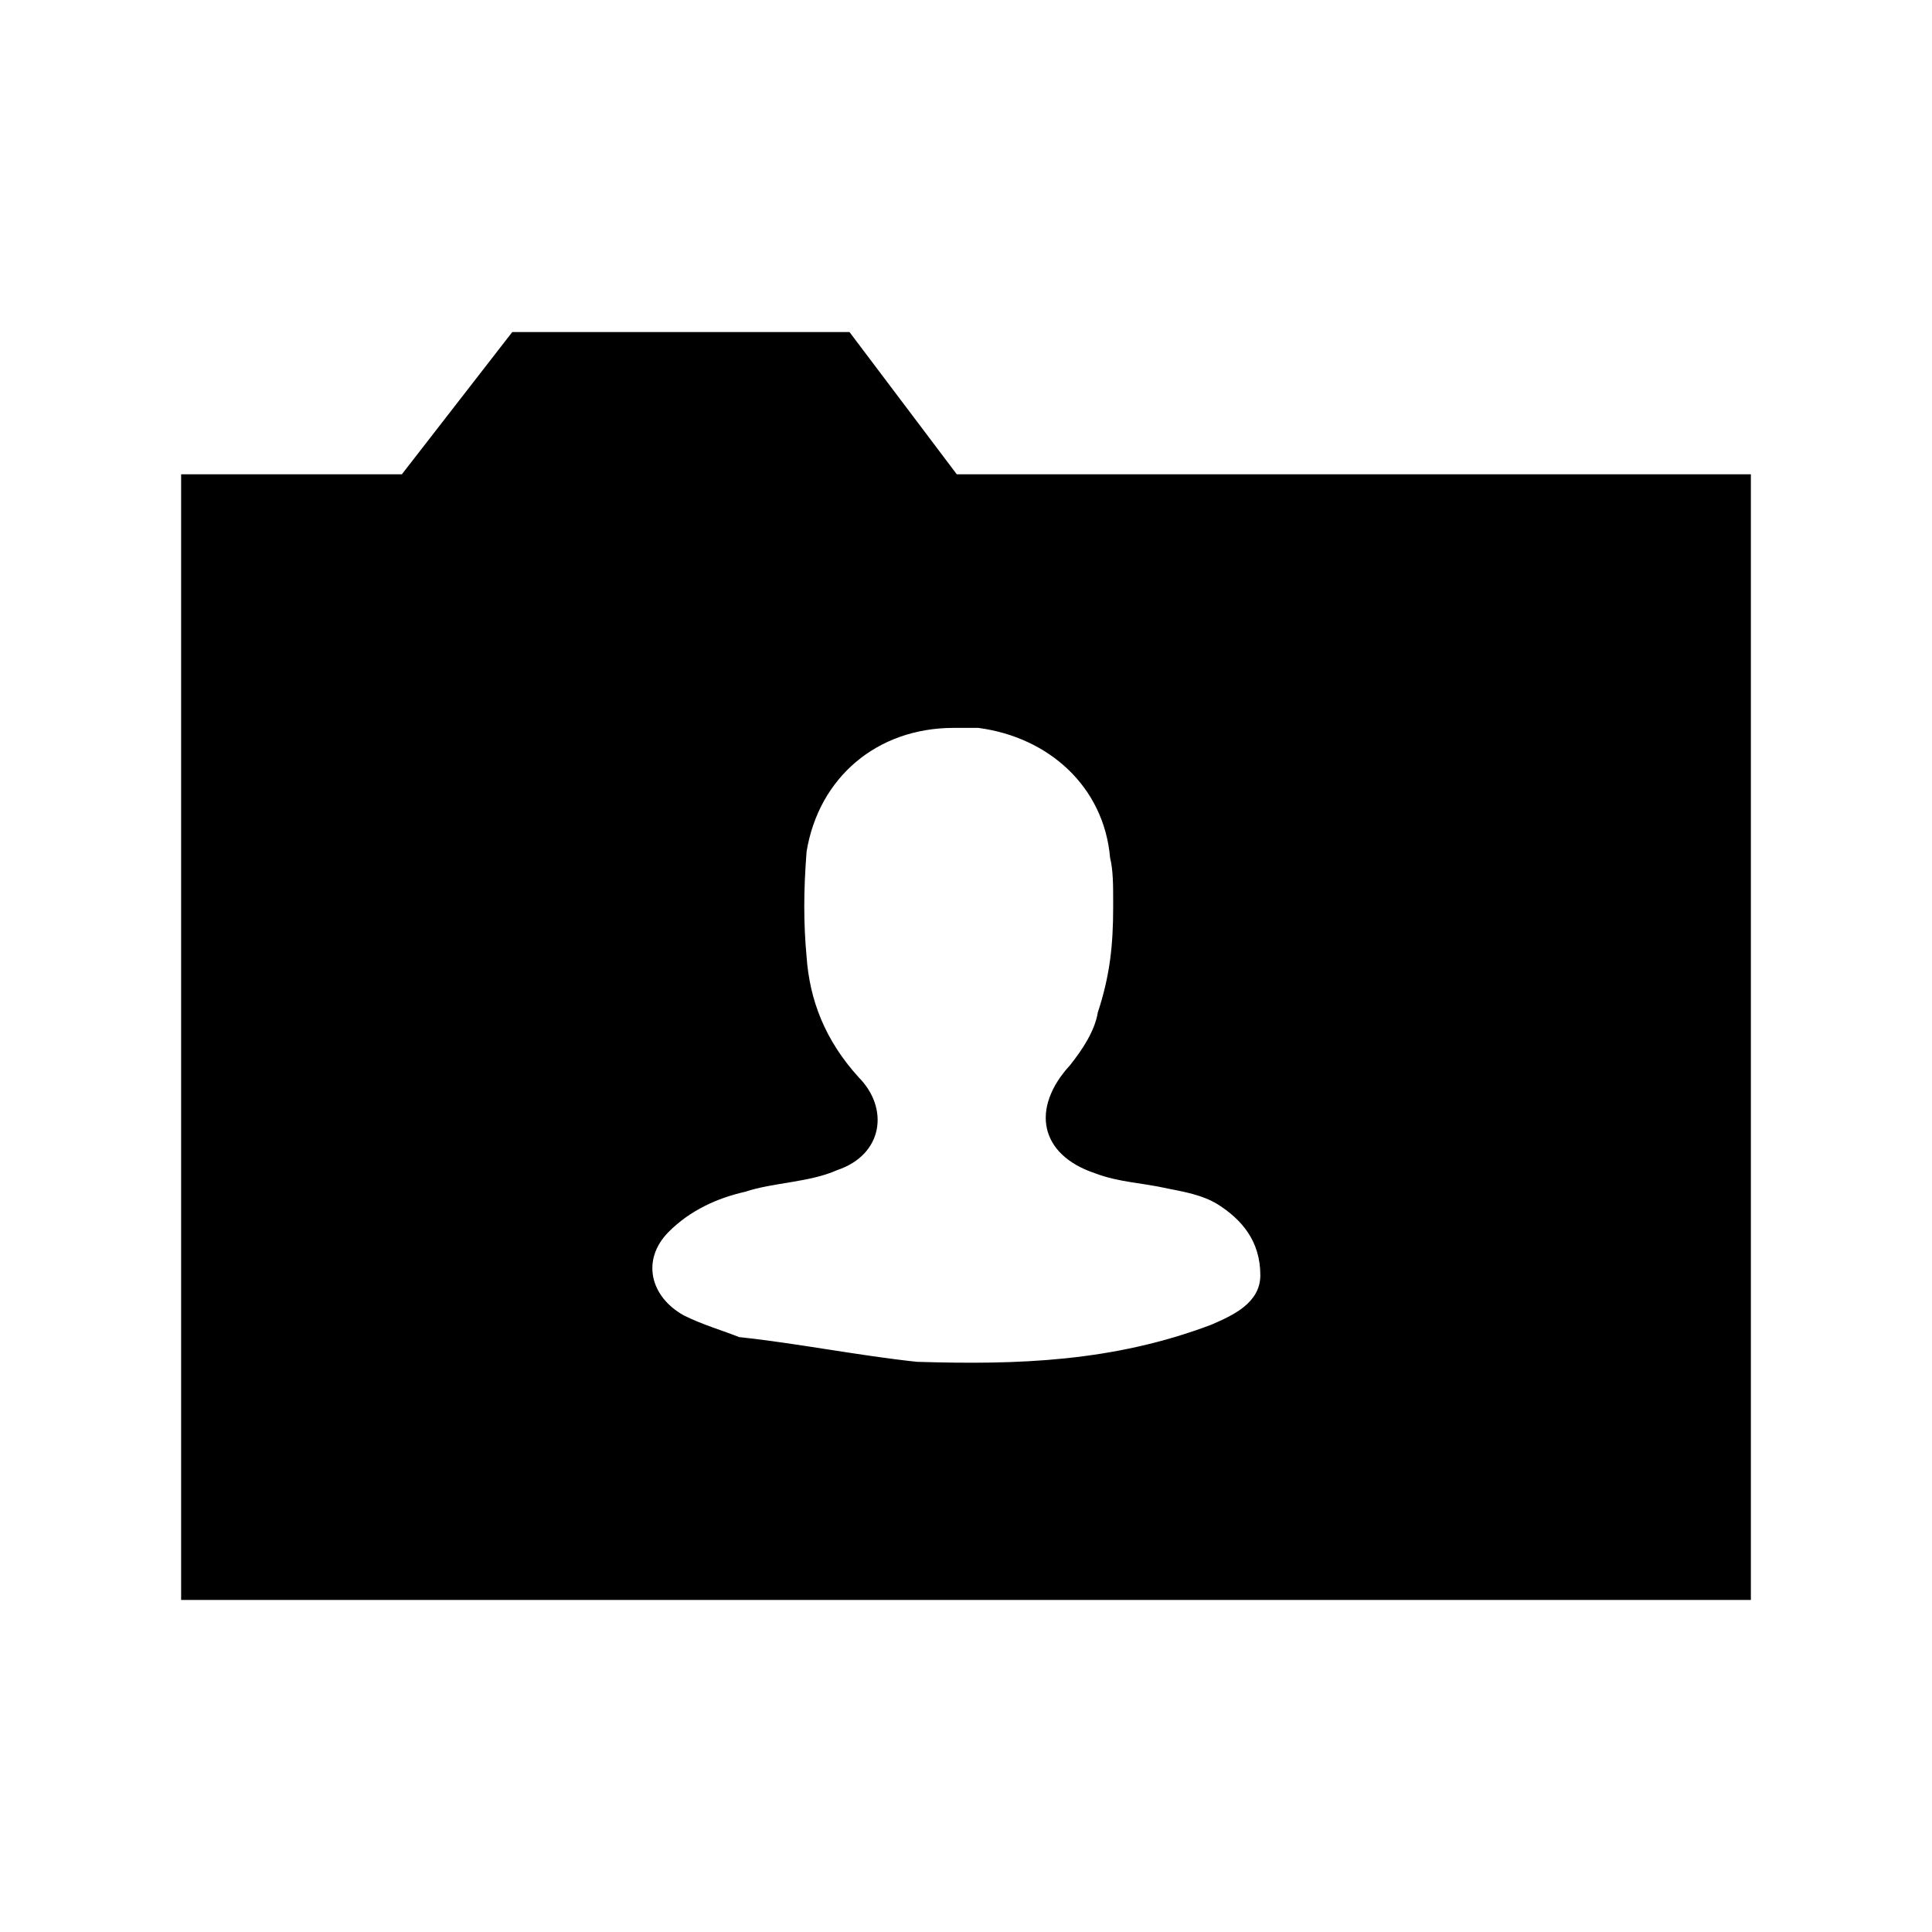 <?xml version="1.0" encoding="UTF-8"?>
<svg width="64px" height="64px" viewBox="0 0 64 64" version="1.1" xmlns="http://www.w3.org/2000/svg" xmlns:xlink="http://www.w3.org/1999/xlink">
    <!-- Generator: Sketch 52.6 (67491) - http://www.bohemiancoding.com/sketch -->
    <title>folder-user</title>
    <desc>Created with Sketch.</desc>
    <g id="folder-user" stroke="none" stroke-width="1" fill="none" fill-rule="evenodd">
        <g id="icon-folder-user" transform="translate(6, 11)" fill="#000000" fill-rule="nonzero">
            <path d="M25.695,4.712 L52,4.712 L52,42 L0,42 L0,4.712 L7.312,4.712 L10.969,0 L22.141,0 L25.695,4.712 Z M34.328,28.888 C33.82,28.58 33.211,28.478 32.703,28.376 C31.789,28.171 31.078,28.171 30.266,27.863 C28.438,27.249 28.133,25.712 29.453,24.278 C29.859,23.766 30.266,23.151 30.367,22.537 C30.773,21.307 30.875,20.283 30.875,19.054 C30.875,18.951 30.875,18.951 30.875,18.849 C30.875,18.337 30.875,17.824 30.773,17.415 C30.57,15.059 28.742,13.42 26.406,13.112 C26.305,13.112 26.102,13.112 26,13.112 C25.898,13.112 25.898,13.112 25.797,13.112 C25.797,13.112 25.594,13.112 25.594,13.112 C23.055,13.112 21.125,14.751 20.719,17.21 C20.617,18.541 20.617,19.566 20.719,20.693 C20.82,22.127 21.328,23.459 22.445,24.688 C23.461,25.712 23.258,27.249 21.734,27.761 C20.82,28.171 19.602,28.171 18.688,28.478 C17.773,28.683 16.859,29.093 16.148,29.81 C15.234,30.732 15.539,31.961 16.656,32.576 C17.266,32.883 17.977,33.088 18.484,33.293 C20.414,33.498 22.445,33.907 24.375,34.112 C27.727,34.215 30.875,34.112 34.125,32.883 C34.836,32.576 35.75,32.166 35.75,31.244 C35.75,30.117 35.141,29.4 34.328,28.888 Z" id="Shape"></path>
        </g>
    </g>
</svg>